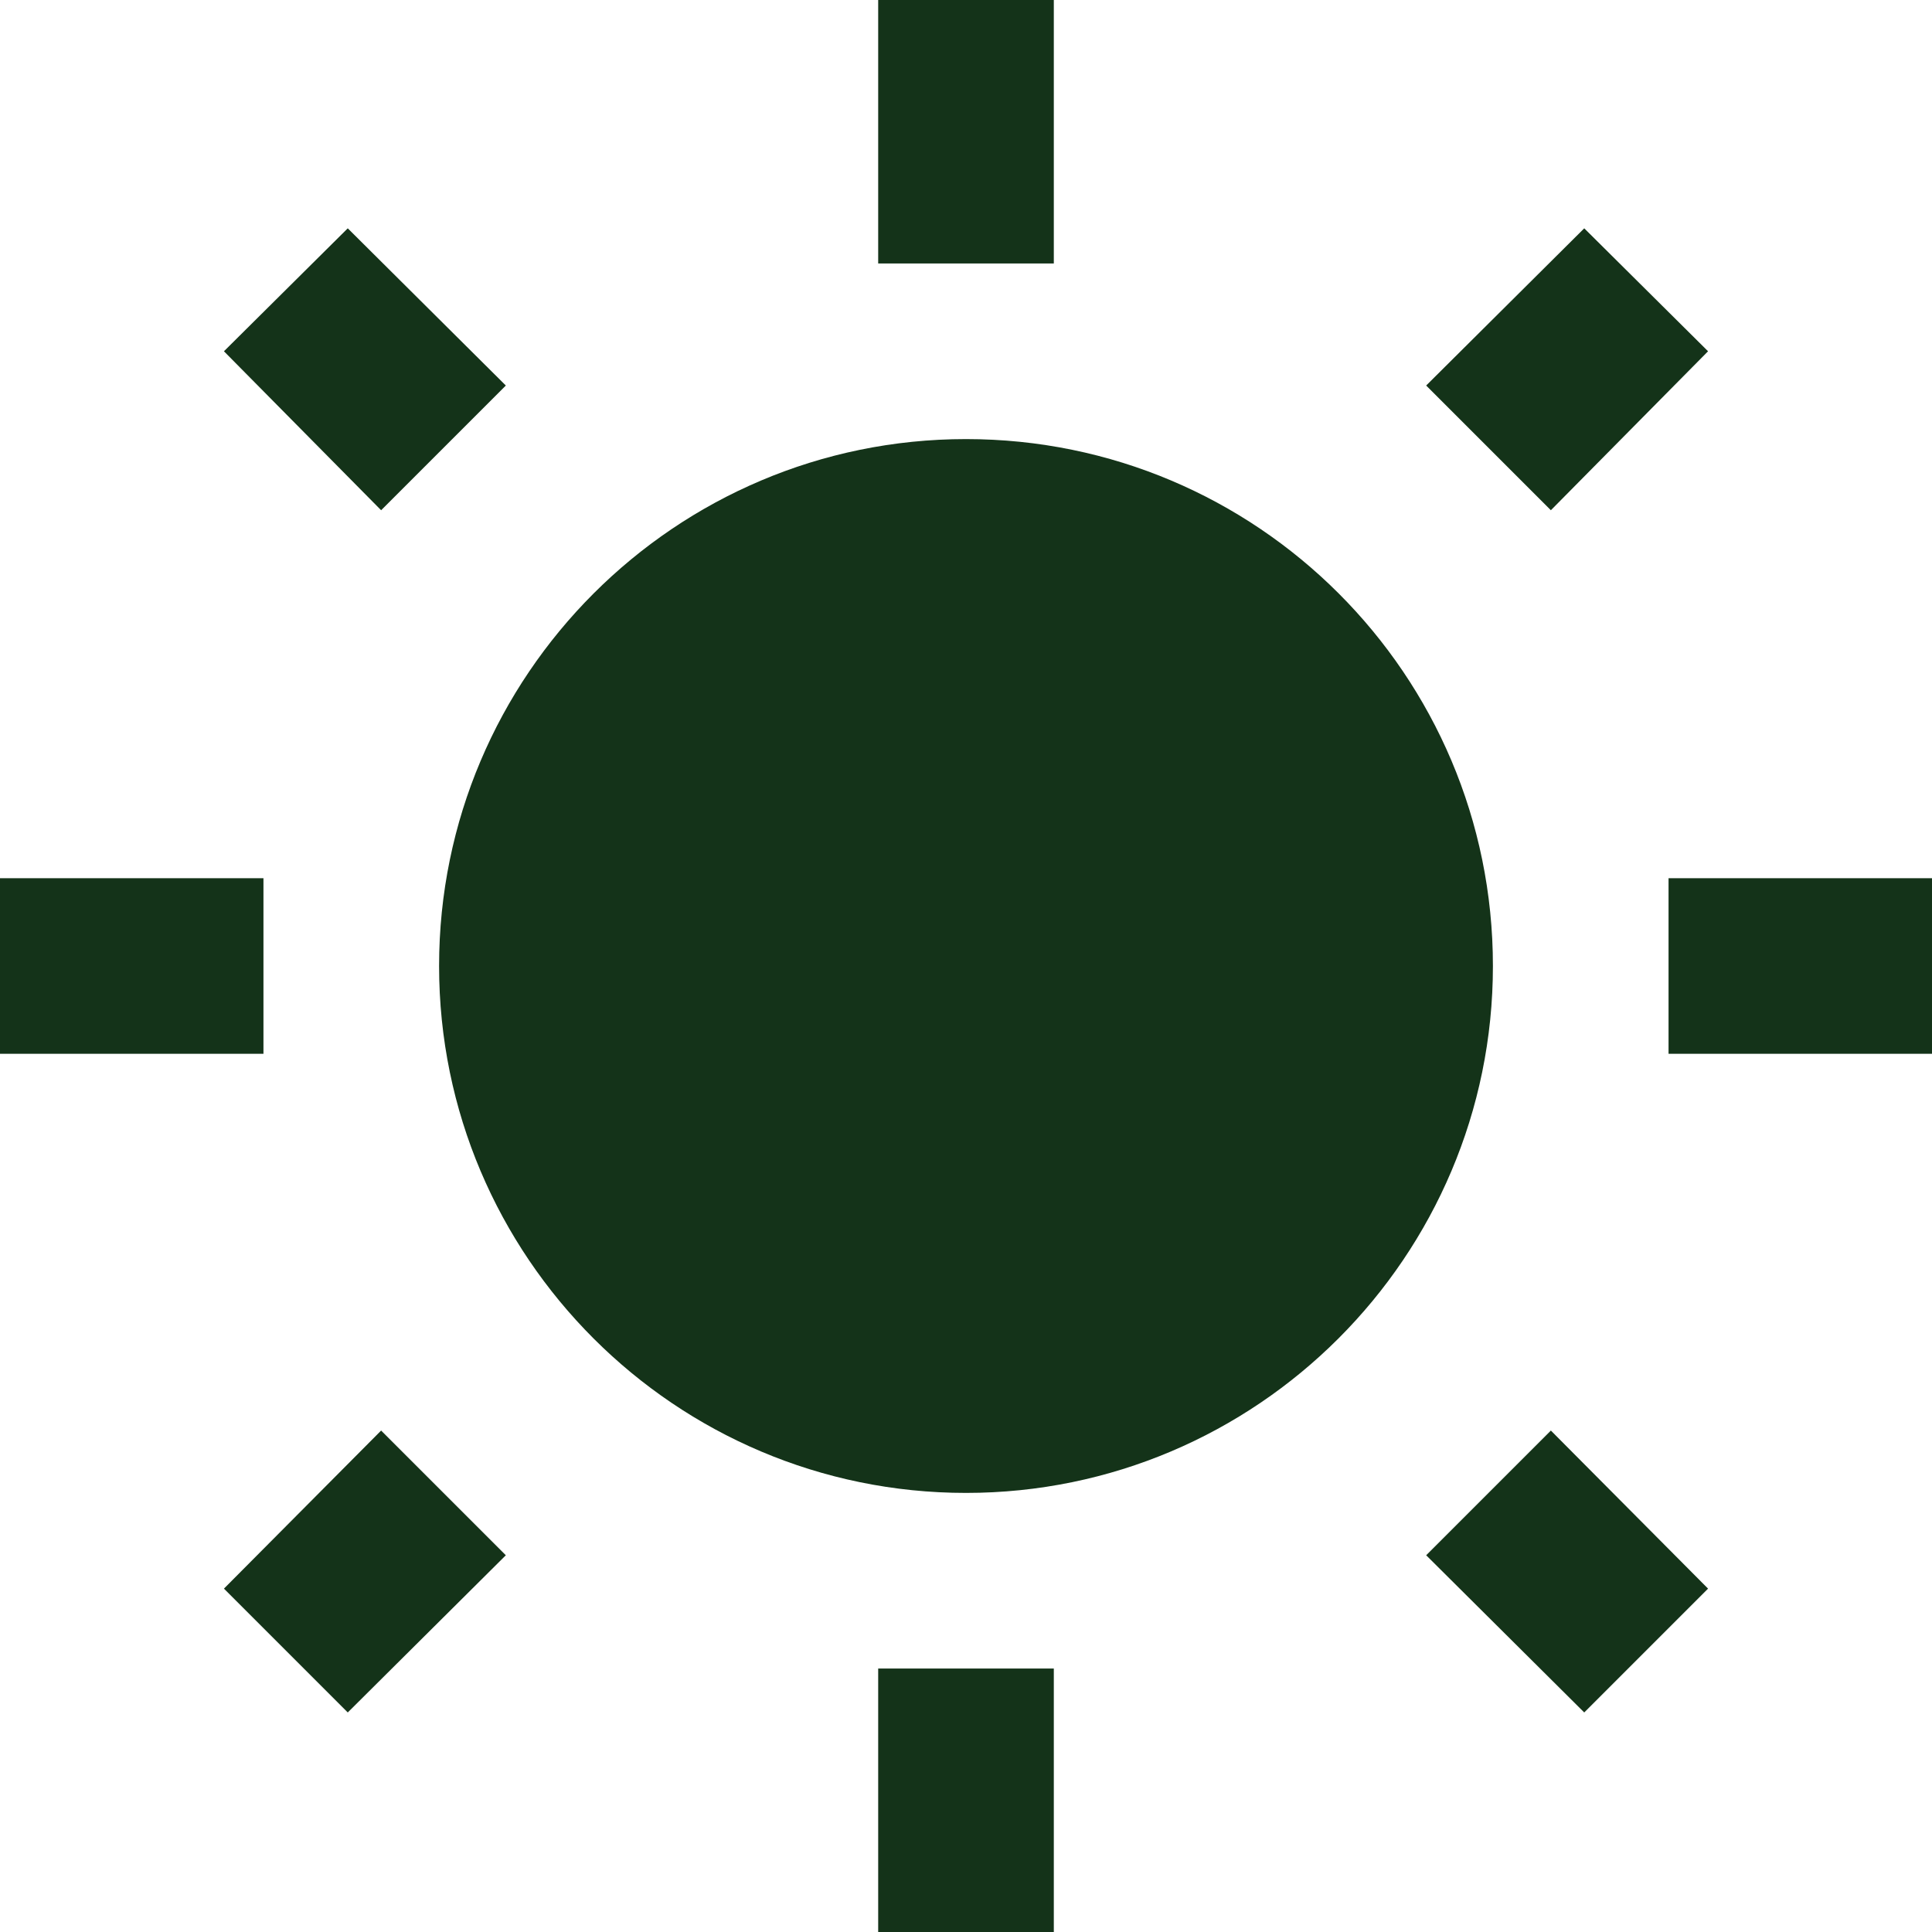 <svg width="137" height="137" viewBox="0 0 137 137" fill="none" xmlns="http://www.w3.org/2000/svg">
<path d="M15.88 112.651L24.66 121.432L35.869 110.285L27.026 101.442M68.5 31.136C47.888 31.136 31.136 47.888 31.136 68.5C31.136 89.112 47.888 105.864 68.5 105.864C89.112 105.864 105.864 89.112 105.864 68.5C105.864 47.825 89.112 31.136 68.5 31.136ZM118.318 74.727H137V62.273H118.318M101.131 110.285L112.34 121.432L121.12 112.651L109.974 101.442M121.12 24.909L112.34 16.191L101.131 27.338L109.974 36.181M74.727 0H62.273V18.682H74.727M35.869 27.338L24.66 16.191L15.88 24.909L27.026 36.181L35.869 27.338ZM0 74.727H18.682V62.273H0M74.727 118.318H62.273V137H74.727" fill="#143319"/>
</svg>
